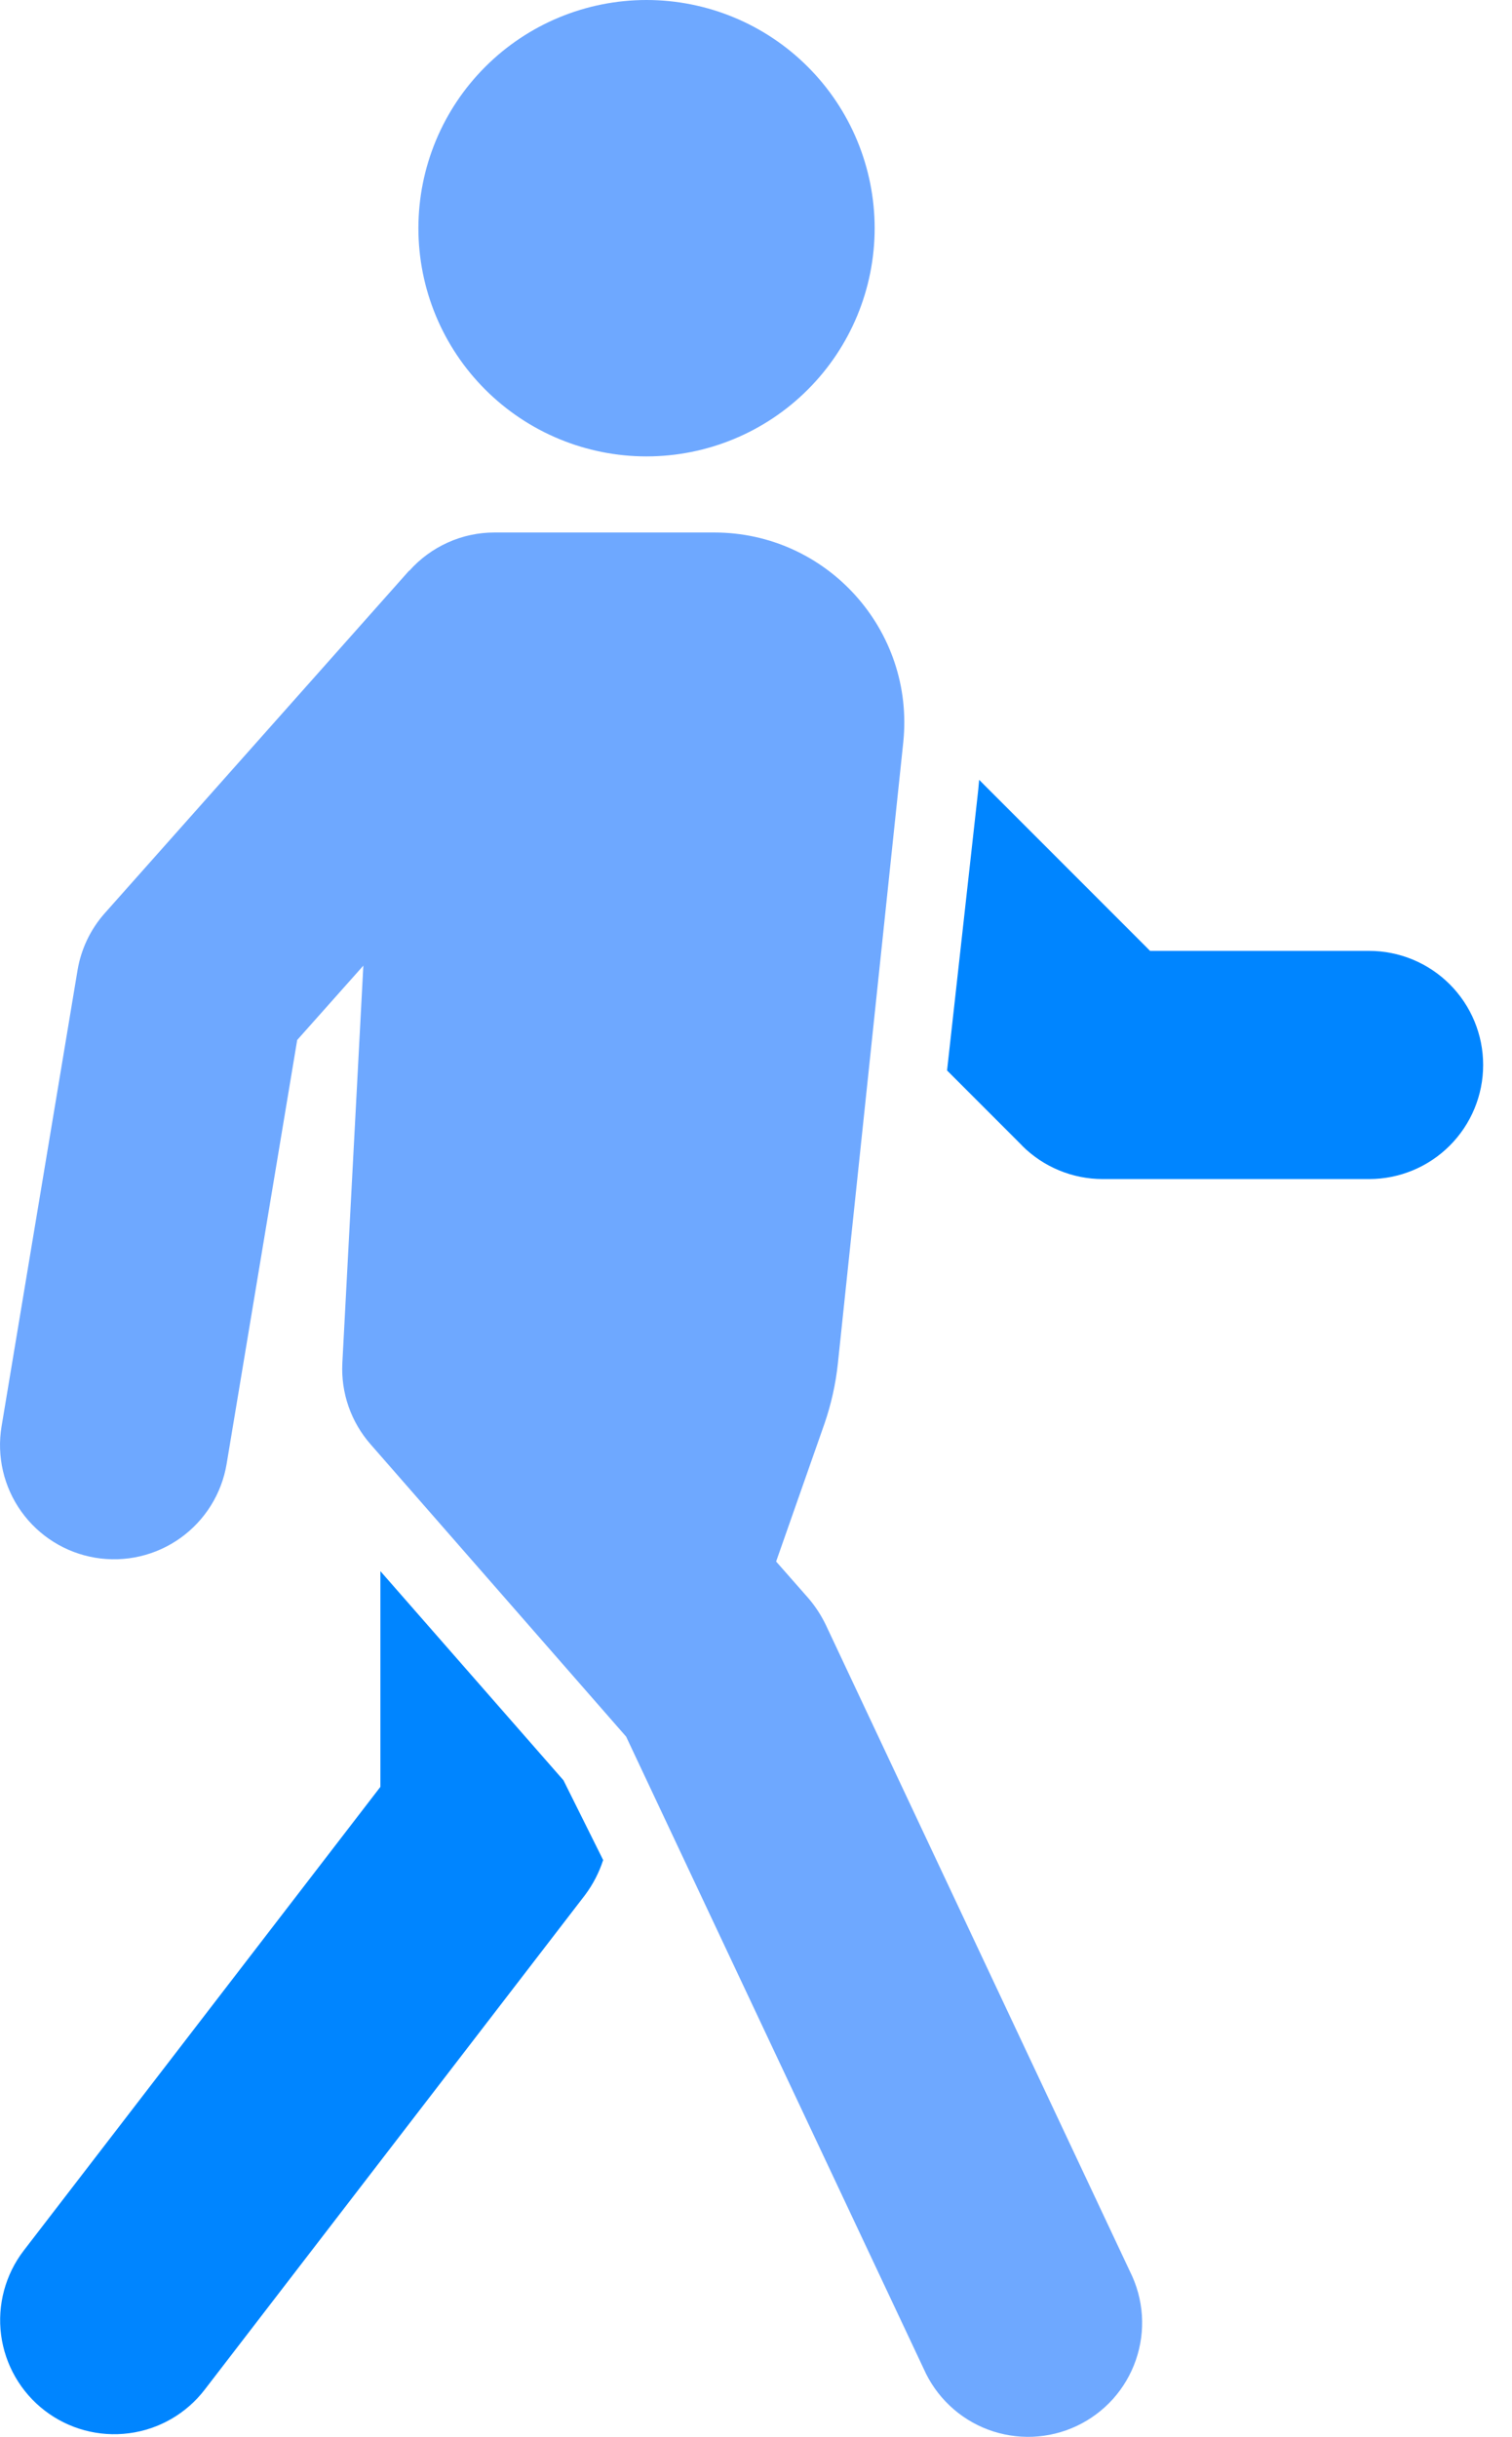 <svg width="36" height="58" viewBox="0 0 36 58" fill="none" xmlns="http://www.w3.org/2000/svg">
<path d="M20.825 5.432C20.825 6.872 20.253 8.254 19.234 9.272C18.216 10.291 16.834 10.863 15.393 10.863C13.953 10.863 12.572 10.291 11.553 9.272C10.534 8.254 9.962 6.872 9.962 5.432C9.962 3.991 10.534 2.609 11.553 1.591C12.572 0.572 13.953 0 15.393 0C16.834 0 18.216 0.572 19.234 1.591C20.253 2.609 20.825 3.991 20.825 5.432ZM9.745 13.586C9.999 13.3 10.312 13.07 10.661 12.913C11.01 12.755 11.389 12.674 11.773 12.674H17.005C19.692 12.674 21.785 15.002 21.506 17.671L19.949 32.455C19.897 32.943 19.79 33.422 19.63 33.886L18.479 37.166L19.25 38.042C19.415 38.235 19.553 38.448 19.663 38.676L26.905 54.066C27.067 54.389 27.164 54.743 27.188 55.105C27.212 55.466 27.163 55.829 27.044 56.172C26.926 56.514 26.74 56.83 26.498 57.1C26.255 57.369 25.961 57.588 25.633 57.742C25.305 57.896 24.95 57.983 24.587 57.998C24.225 58.012 23.863 57.954 23.524 57.827C23.185 57.7 22.874 57.506 22.611 57.256C22.348 57.007 22.137 56.708 21.991 56.376L14.908 41.334L8.825 34.378C8.357 33.846 8.115 33.152 8.151 32.444L8.651 22.983L7.076 24.753L5.396 34.842C5.278 35.552 4.882 36.187 4.296 36.606C3.71 37.025 2.982 37.194 2.271 37.076C1.56 36.958 0.926 36.562 0.507 35.976C0.088 35.39 -0.081 34.661 0.037 33.951L1.847 23.088C1.932 22.583 2.158 22.112 2.499 21.73L9.741 13.582L9.745 13.586Z" fill="#6EA8FF"/>
<path d="M9.057 42.529V37.395L13.416 42.373L14.361 44.271C14.263 44.572 14.117 44.854 13.927 45.107L4.874 56.876C4.436 57.447 3.788 57.821 3.073 57.914C2.359 58.008 1.637 57.814 1.065 57.375C0.494 56.936 0.12 56.288 0.026 55.574C-0.067 54.86 0.127 54.137 0.565 53.566L9.057 42.529ZM24.337 27.267L22.549 25.478L23.291 18.804L23.313 18.561L27.383 22.632H32.597C33.317 22.632 34.008 22.918 34.517 23.427C35.027 23.936 35.313 24.627 35.313 25.347C35.313 26.068 35.027 26.758 34.517 27.268C34.008 27.777 33.317 28.063 32.597 28.063H26.257C25.899 28.063 25.546 27.993 25.216 27.856C24.886 27.72 24.586 27.519 24.334 27.267H24.337Z" fill="#0085FF"/>
</svg>